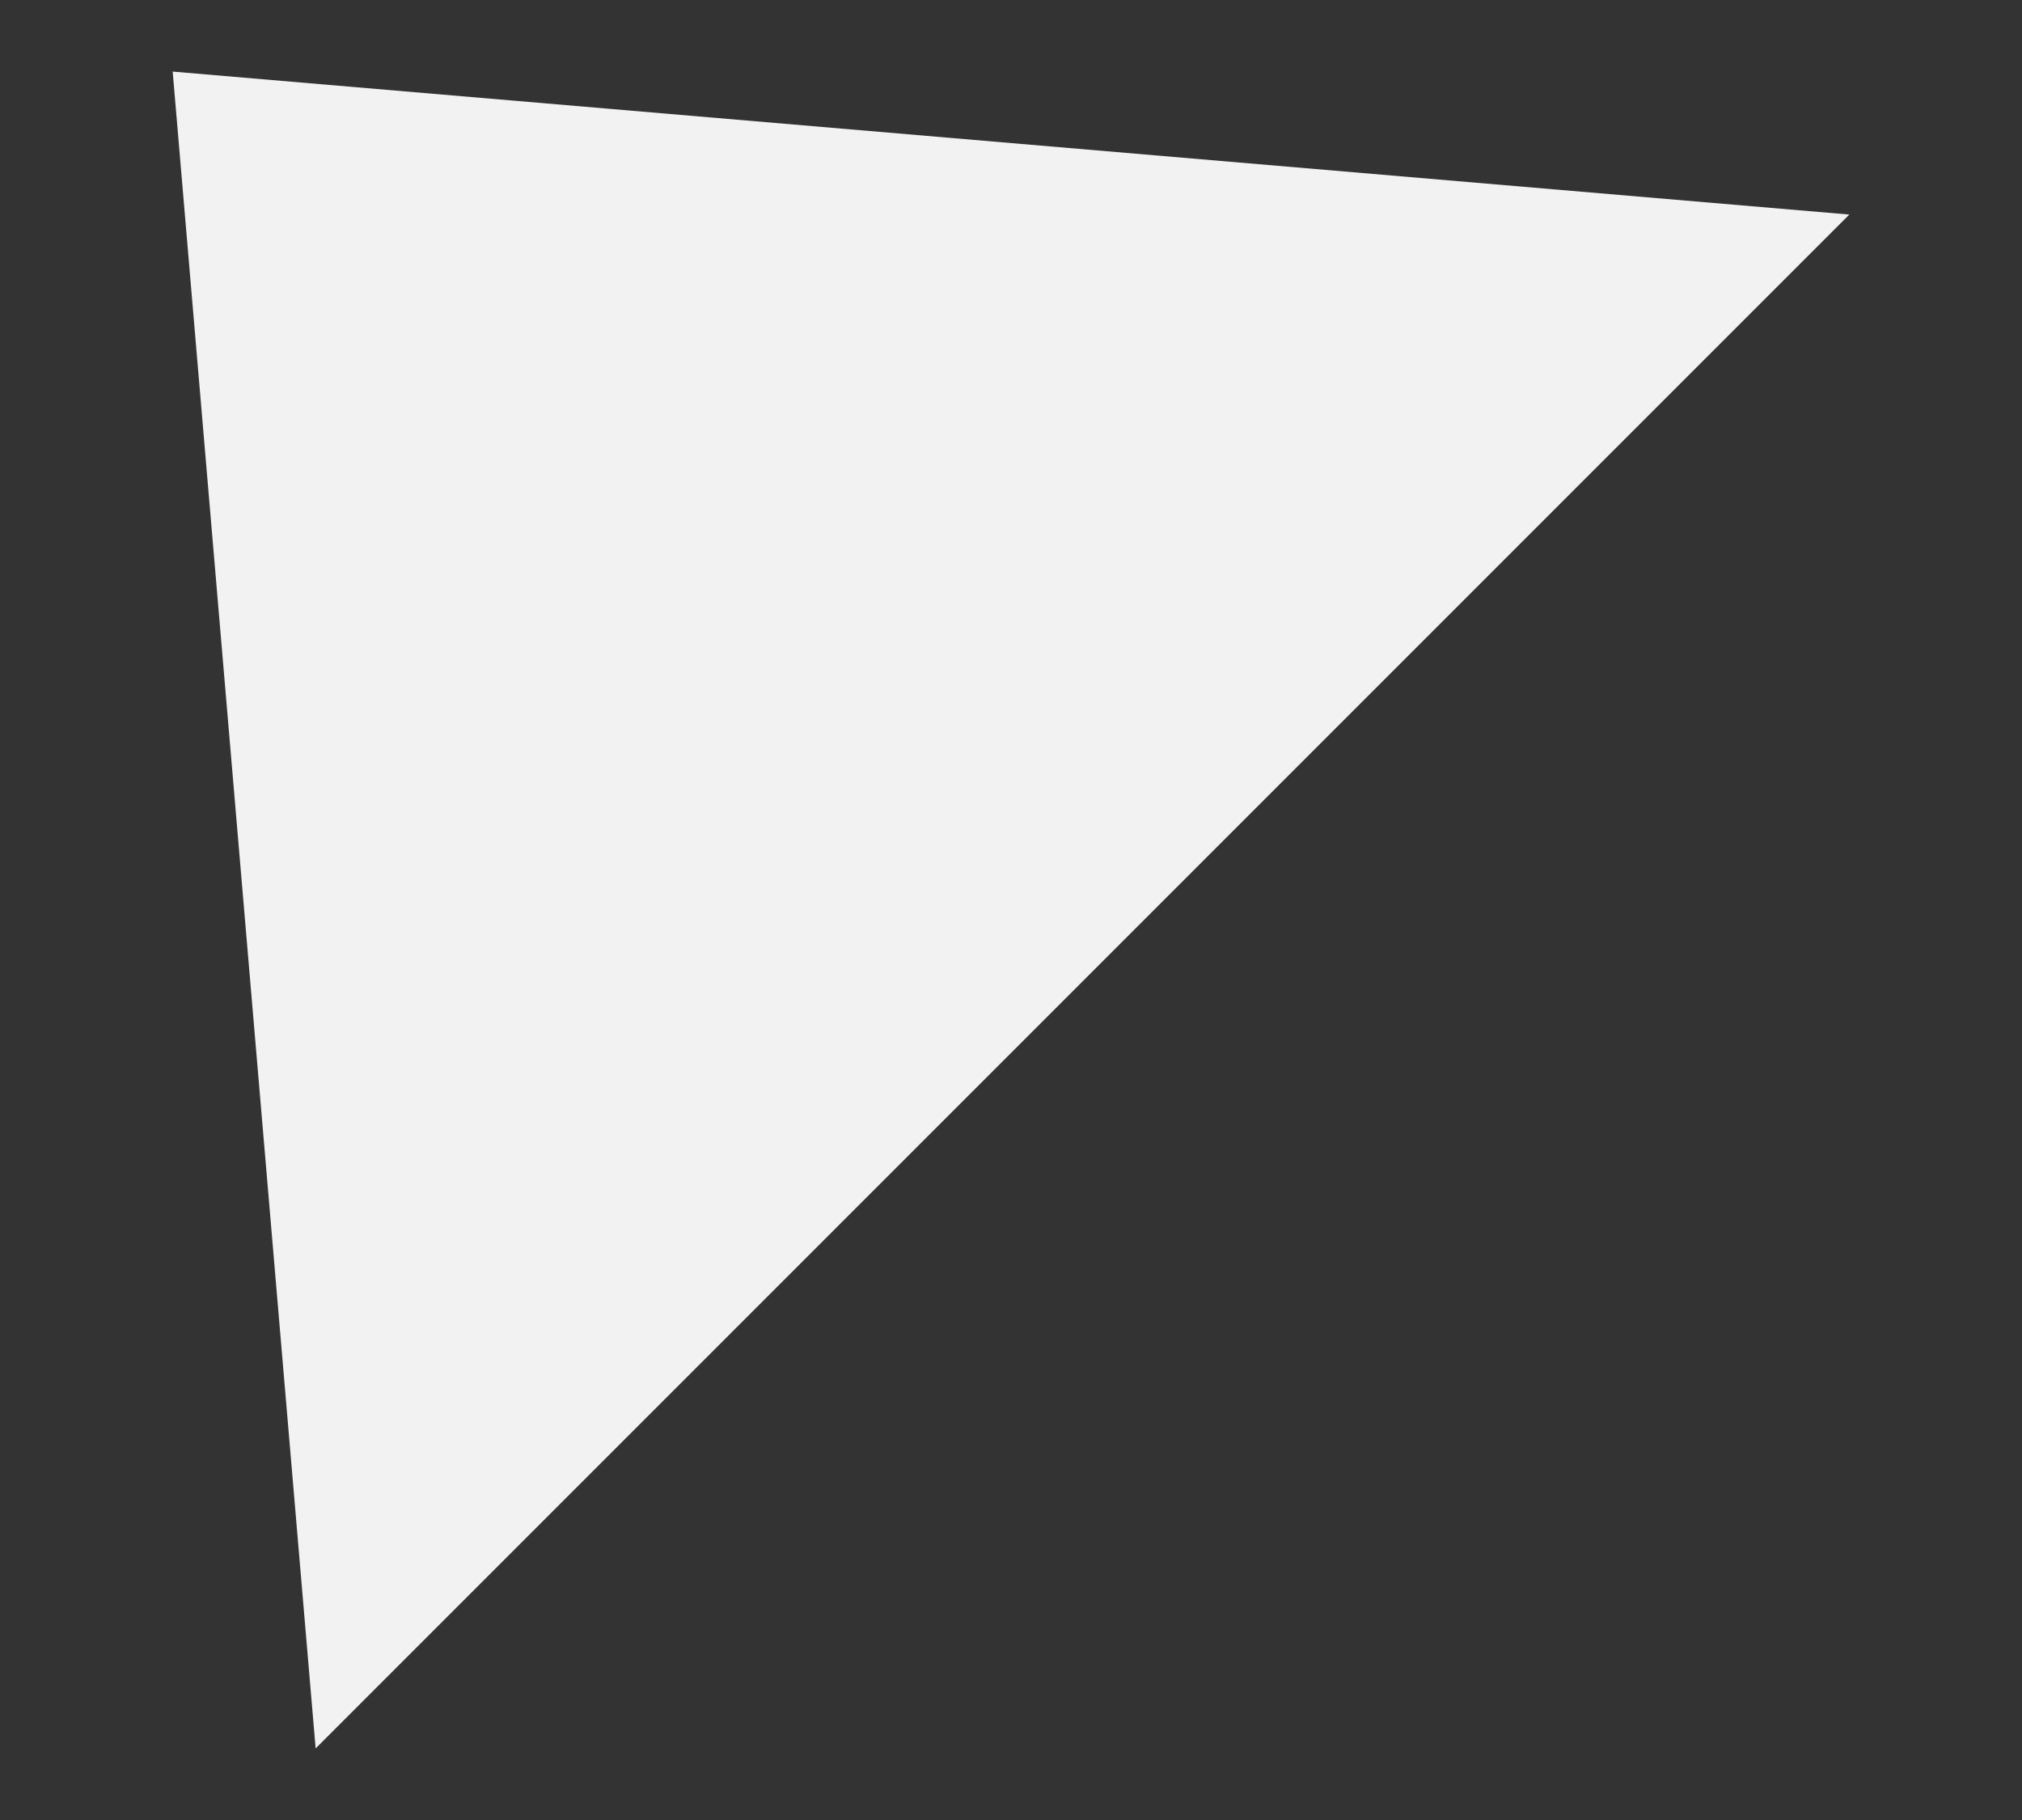 ﻿<?xml version="1.0" encoding="utf-8"?>
<svg version="1.1" xmlns:xlink="http://www.w3.org/1999/xlink" width="10px" height="9px" xmlns="http://www.w3.org/2000/svg">
  <rect width="100%" height="100%" fill="#333333" stroke="none"/>
  <g transform="matrix(1 0 0 1 -3 -5 )">
    <path d="M 1.561 8.646  L 0.854 0.354  L 9.146 1.061  L 1.561 8.646  Z " fill-rule="nonzero" fill="#f2f2f2" stroke="none" transform="matrix(1 0 0 1 3 5 )" />
  </g>
</svg>
